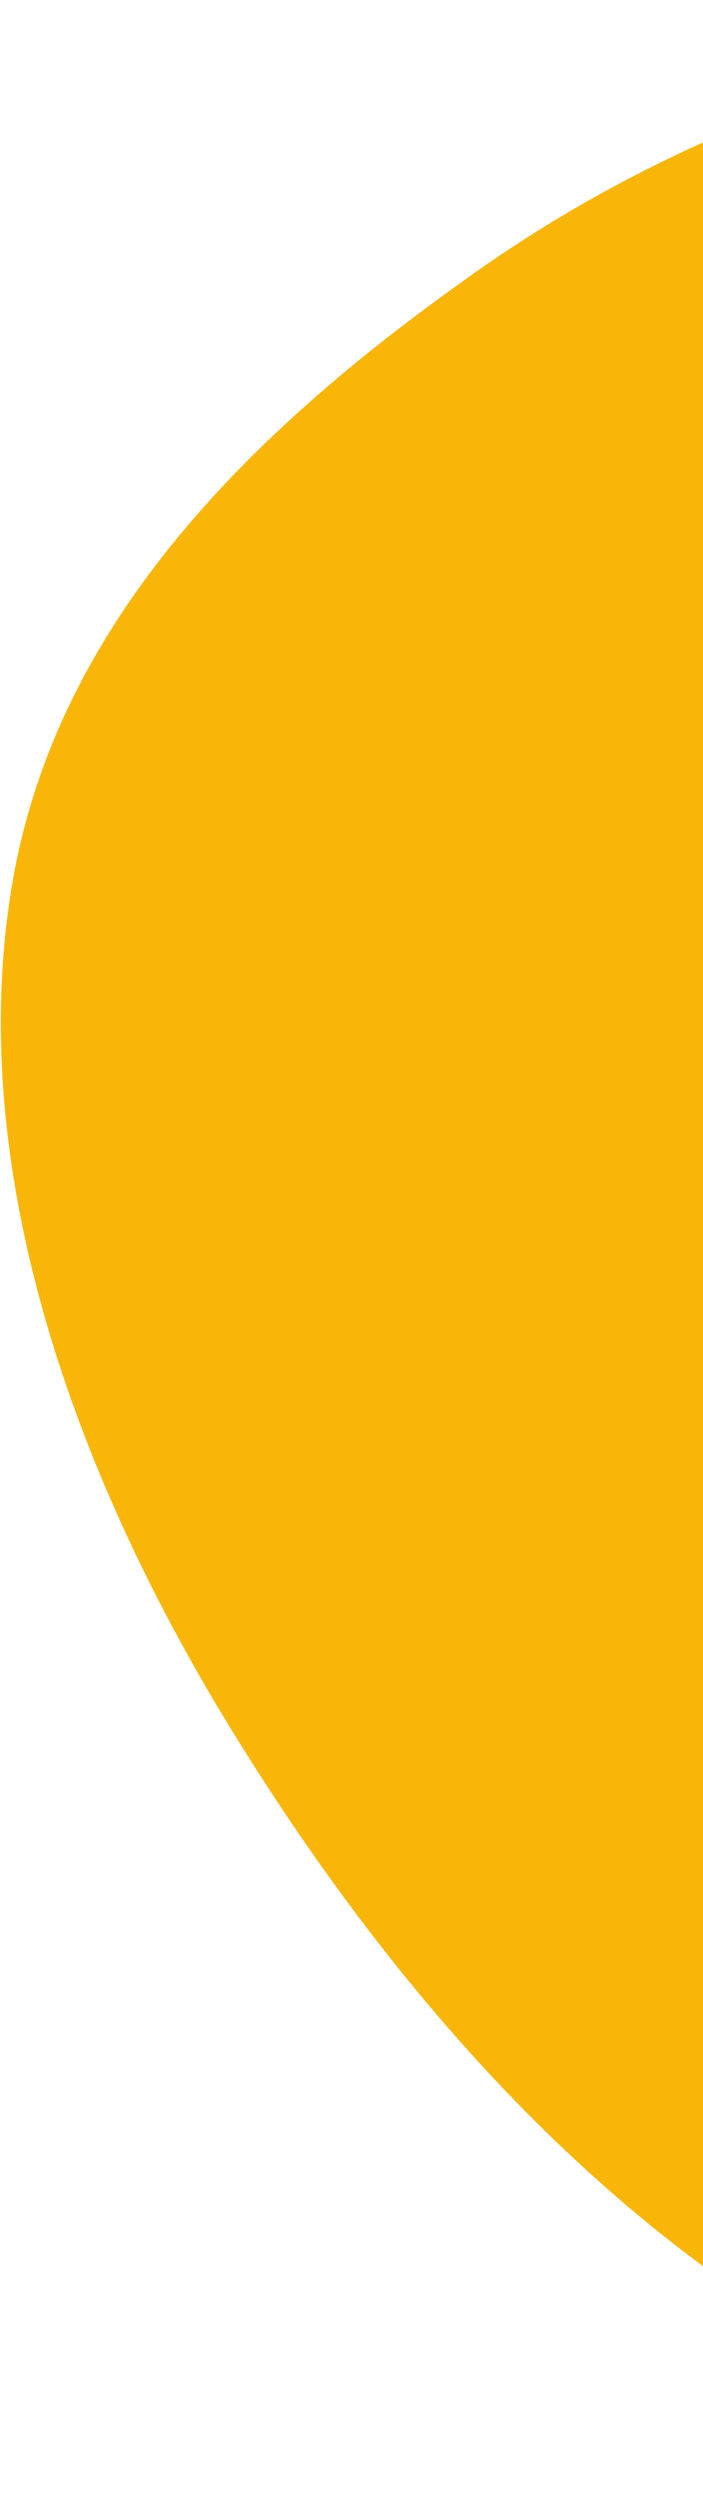 <svg width="278" height="988" viewBox="0 0 278 988" fill="none" xmlns="http://www.w3.org/2000/svg">
<path fill-rule="evenodd" clip-rule="evenodd" d="M875.07 66.359C987.376 139.252 1001.29 271.151 1069.02 376.686C1140.03 487.321 1276.27 583.243 1281.06 698.945C1286 818.055 1203.52 919.582 1093.6 970.064C991.59 1016.91 850.636 957.515 725.173 954.251C604.921 951.123 492.509 1001.68 374.632 951.363C250.459 898.358 157.742 791.369 91.663 683.831C25.098 575.501 -13.283 456.642 4.804 349.495C22.479 244.781 100.899 168.786 189.056 106.857C274.19 47.053 377.974 11.562 495.763 4.608C620.398 -2.75 760.826 -7.792 875.07 66.359Z" fill="#F9B609"/>
</svg>
